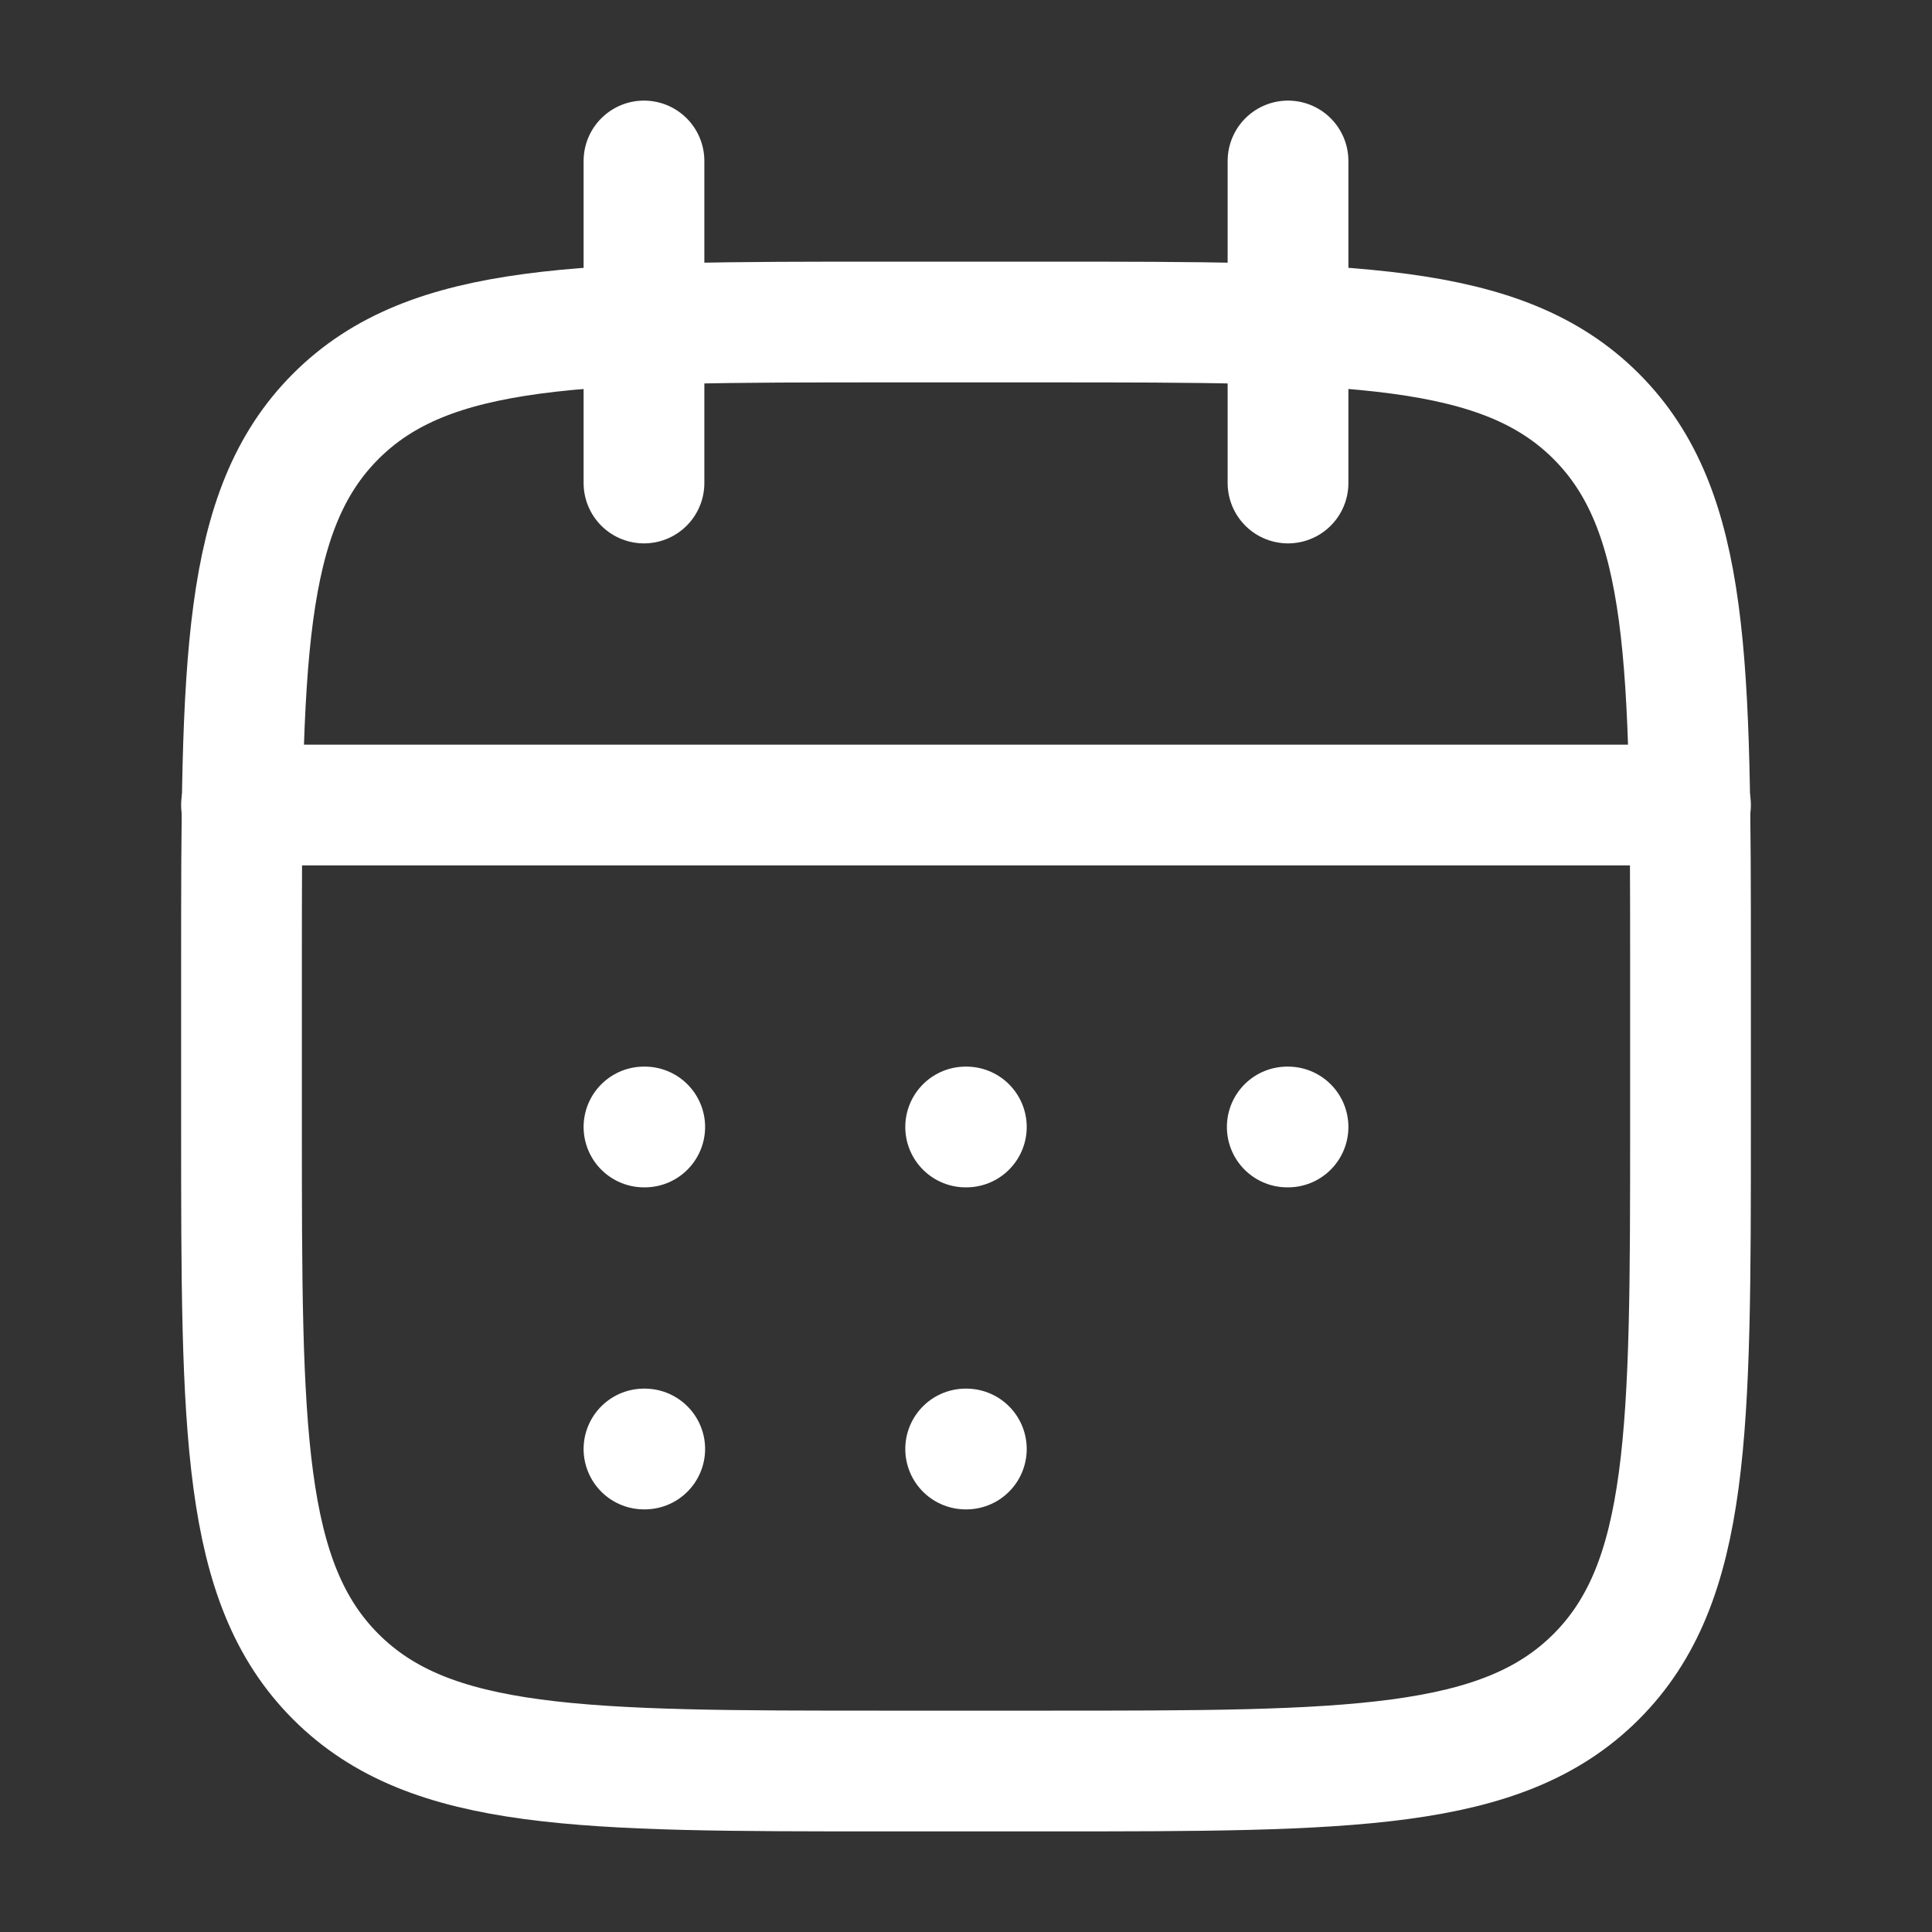 <svg width="28" height="28" viewBox="0 0 28 28" fill="none" xmlns="http://www.w3.org/2000/svg">
<rect x="0" y="0" width="28" height="28" fill="#333333" stroke="none"/>
<path d="M18.667 2.333V7M9.333 2.333V7" stroke="white" stroke-width="1.75" stroke-linecap="round" stroke-linejoin="round"/>
<path d="M15.167 4.667H12.833C8.434 4.667 6.234 4.667 4.867 6.033C3.5 7.4 3.5 9.6 3.5 14V16.333C3.5 20.733 3.5 22.933 4.867 24.3C6.234 25.667 8.434 25.667 12.833 25.667H15.167C19.566 25.667 21.766 25.667 23.133 24.3C24.5 22.933 24.5 20.733 24.5 16.333V14C24.5 9.6 24.5 7.4 23.133 6.033C21.766 4.667 19.566 4.667 15.167 4.667Z" stroke="white" stroke-width="1.75" stroke-linecap="round" stroke-linejoin="round"/>
<path d="M3.5 11.667H24.5" stroke="white" stroke-width="1.75" stroke-linecap="round" stroke-linejoin="round"/>
<path d="M13.995 16.333H14.005M13.995 21H14.005M18.656 16.333H18.667M9.333 16.333H9.344M9.333 21H9.344" stroke="white" stroke-width="1.75" stroke-linecap="round" stroke-linejoin="round"/>
</svg>

